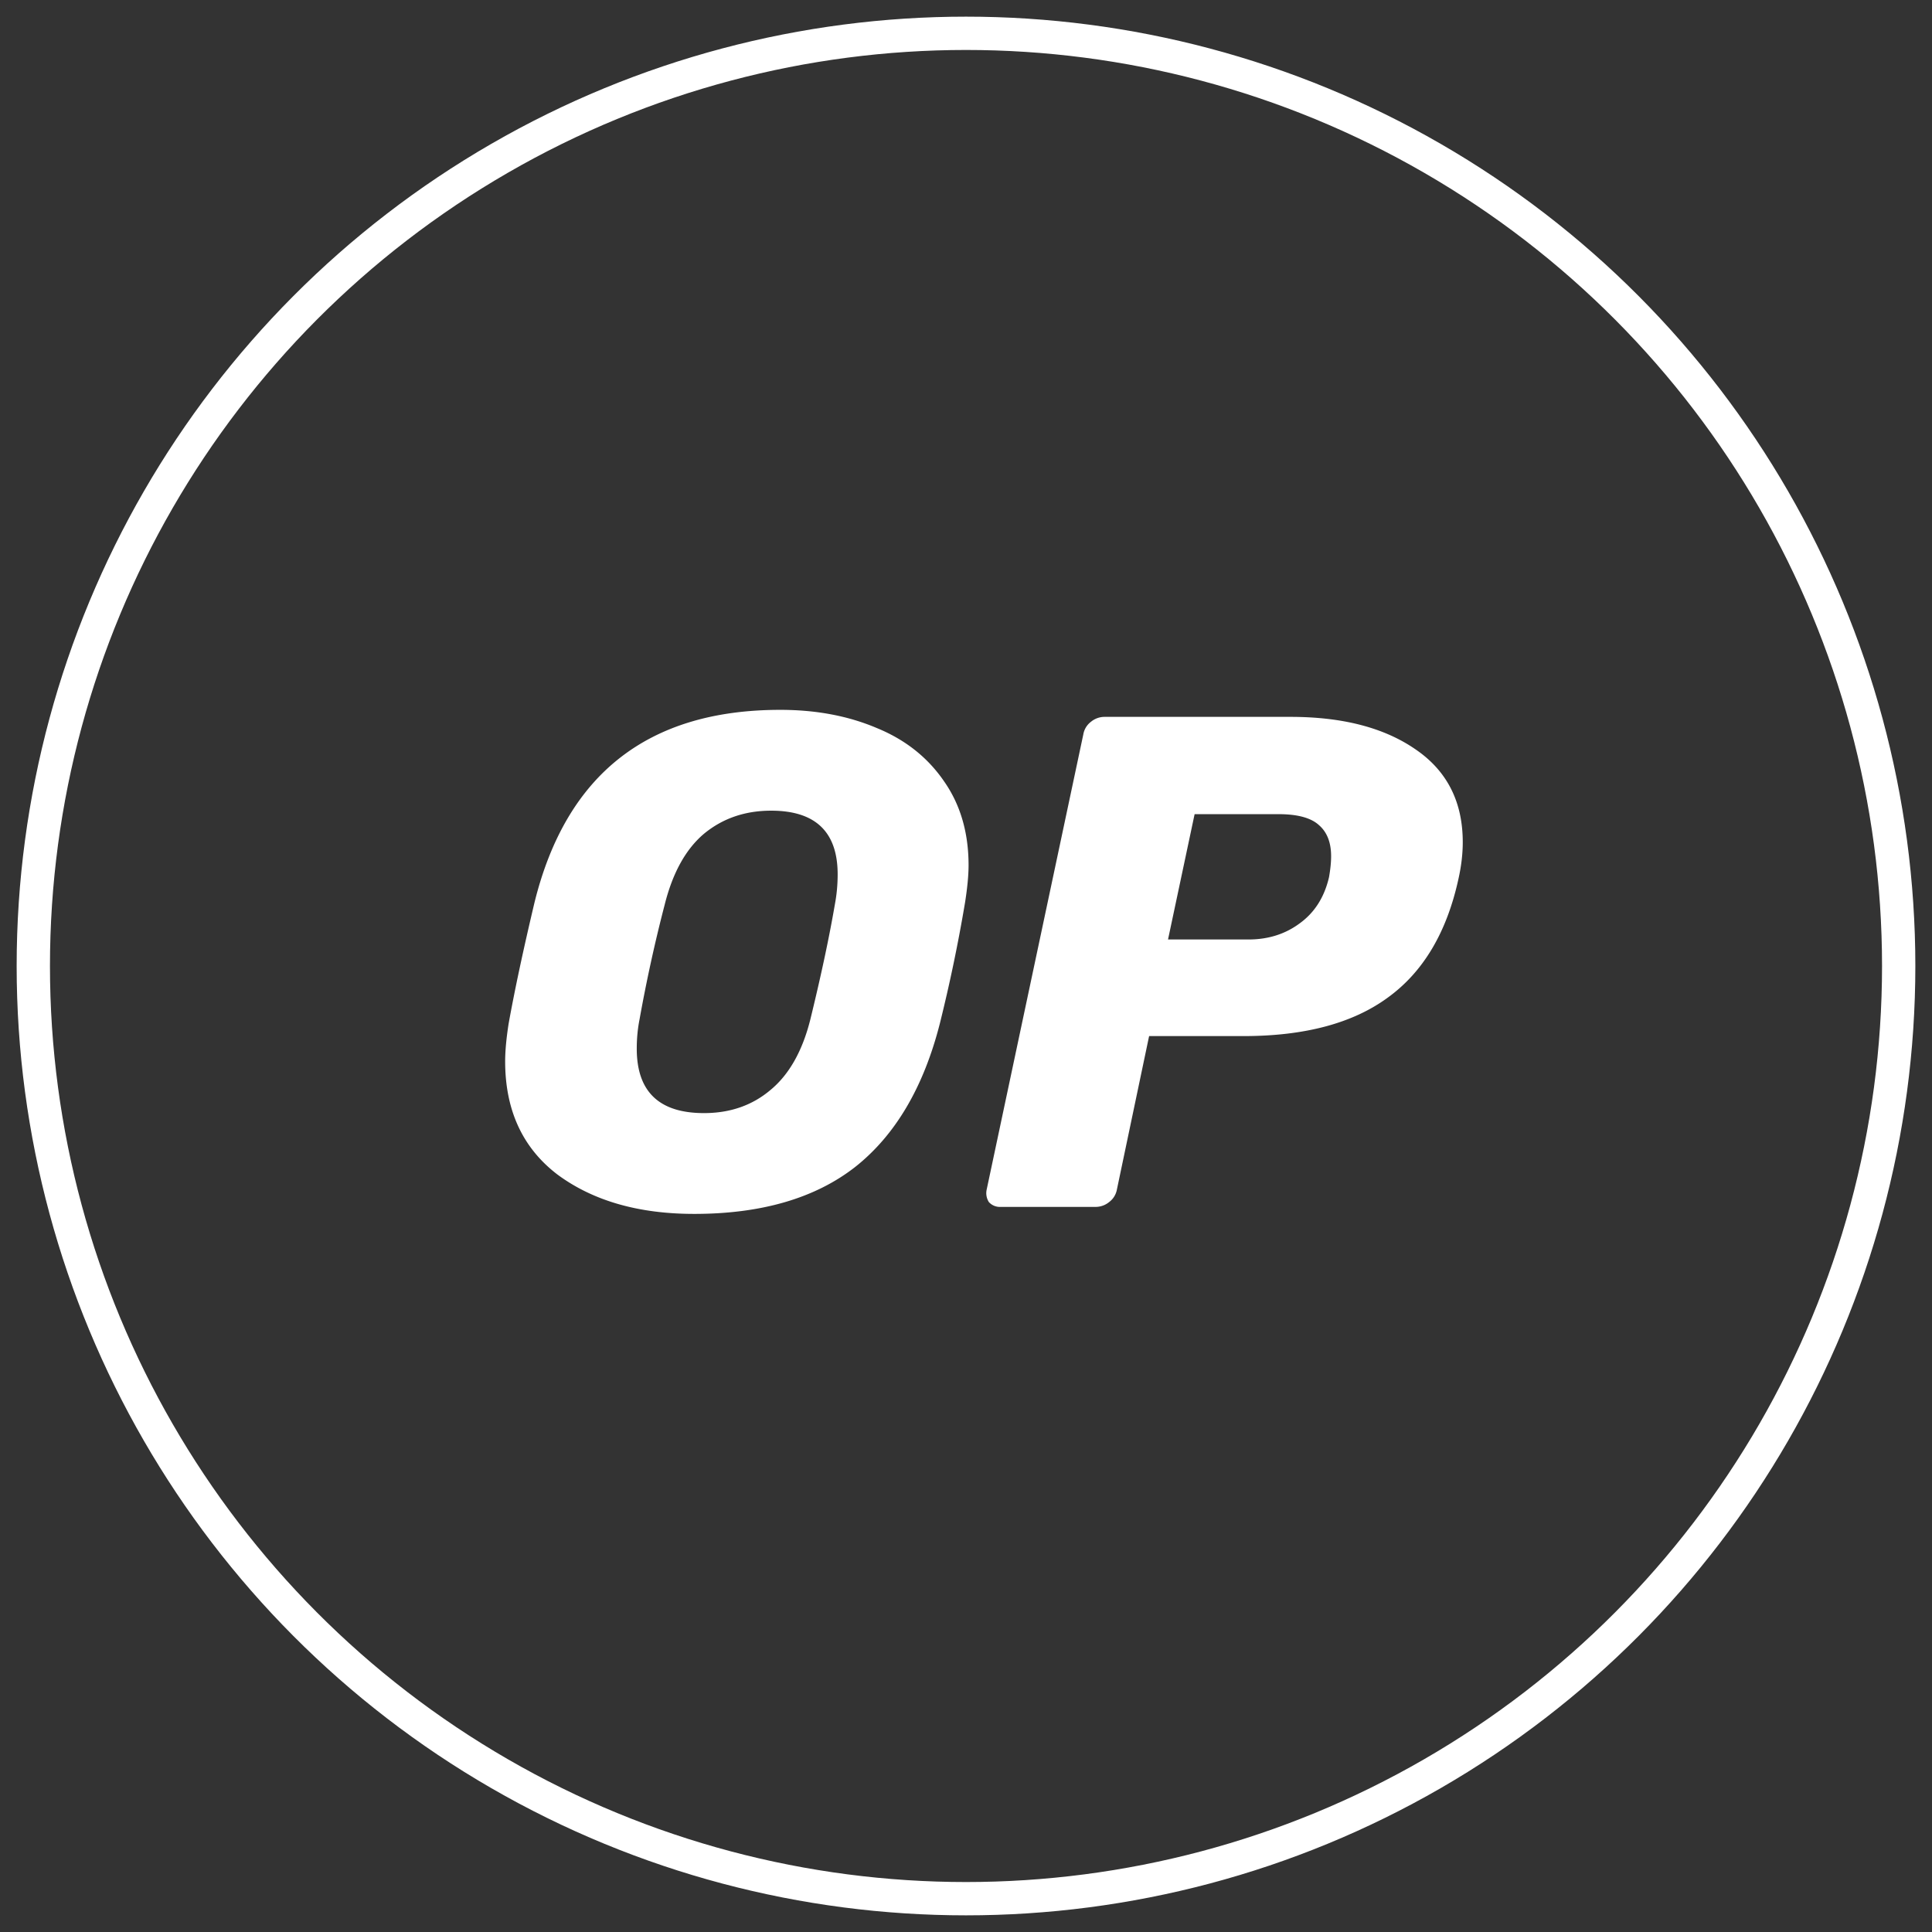 <svg width="58" height="58" fill="none" xmlns="http://www.w3.org/2000/svg"><rect width="100%" height="100%" fill="#333333" stroke="none"/><circle cx="29" cy="29" r="28" stroke="#fff"/><path d="M20.839 36.442c-1.667 0-3.033-.392-4.098-1.177-1.05-.798-1.576-1.933-1.576-3.404 0-.309.035-.687.105-1.135.182-1.009.441-2.22.777-3.636.953-3.853 3.412-5.78 7.377-5.78 1.079 0 2.045.183 2.9.547.855.35 1.527.883 2.017 1.598.49.7.736 1.54.736 2.521 0 .294-.035.666-.105 1.114a47.579 47.579 0 0 1-.757 3.636c-.49 1.92-1.338 3.355-2.543 4.308-1.204.939-2.816 1.408-4.833 1.408Zm.294-3.026c.785 0 1.45-.231 1.997-.694.56-.462.96-1.17 1.198-2.122.322-1.317.567-2.466.735-3.447.056-.294.084-.595.084-.904 0-1.274-.665-1.912-1.996-1.912-.785 0-1.457.231-2.018.694-.546.462-.938 1.17-1.177 2.122A45.658 45.658 0 0 0 19.2 30.6c-.056.28-.084.574-.084.882 0 1.29.672 1.934 2.017 1.934ZM30.042 36.232a.445.445 0 0 1-.357-.147.502.502 0 0 1-.063-.379l2.9-13.66a.601.601 0 0 1 .23-.378.64.64 0 0 1 .4-.147h5.59c1.556 0 2.802.322 3.741.967.953.644 1.43 1.576 1.43 2.795 0 .35-.043.714-.127 1.092-.35 1.612-1.058 2.803-2.123 3.573-1.05.77-2.493 1.156-4.329 1.156h-2.837l-.966 4.602a.602.602 0 0 1-.232.379.64.64 0 0 1-.399.147h-2.858Zm7.44-8.028c.588 0 1.1-.161 1.534-.483.448-.323.742-.785.882-1.387.042-.239.063-.449.063-.63 0-.407-.119-.716-.357-.926-.238-.224-.645-.336-1.219-.336h-2.522l-.798 3.762h2.416Z" fill="#fff"/></svg>
